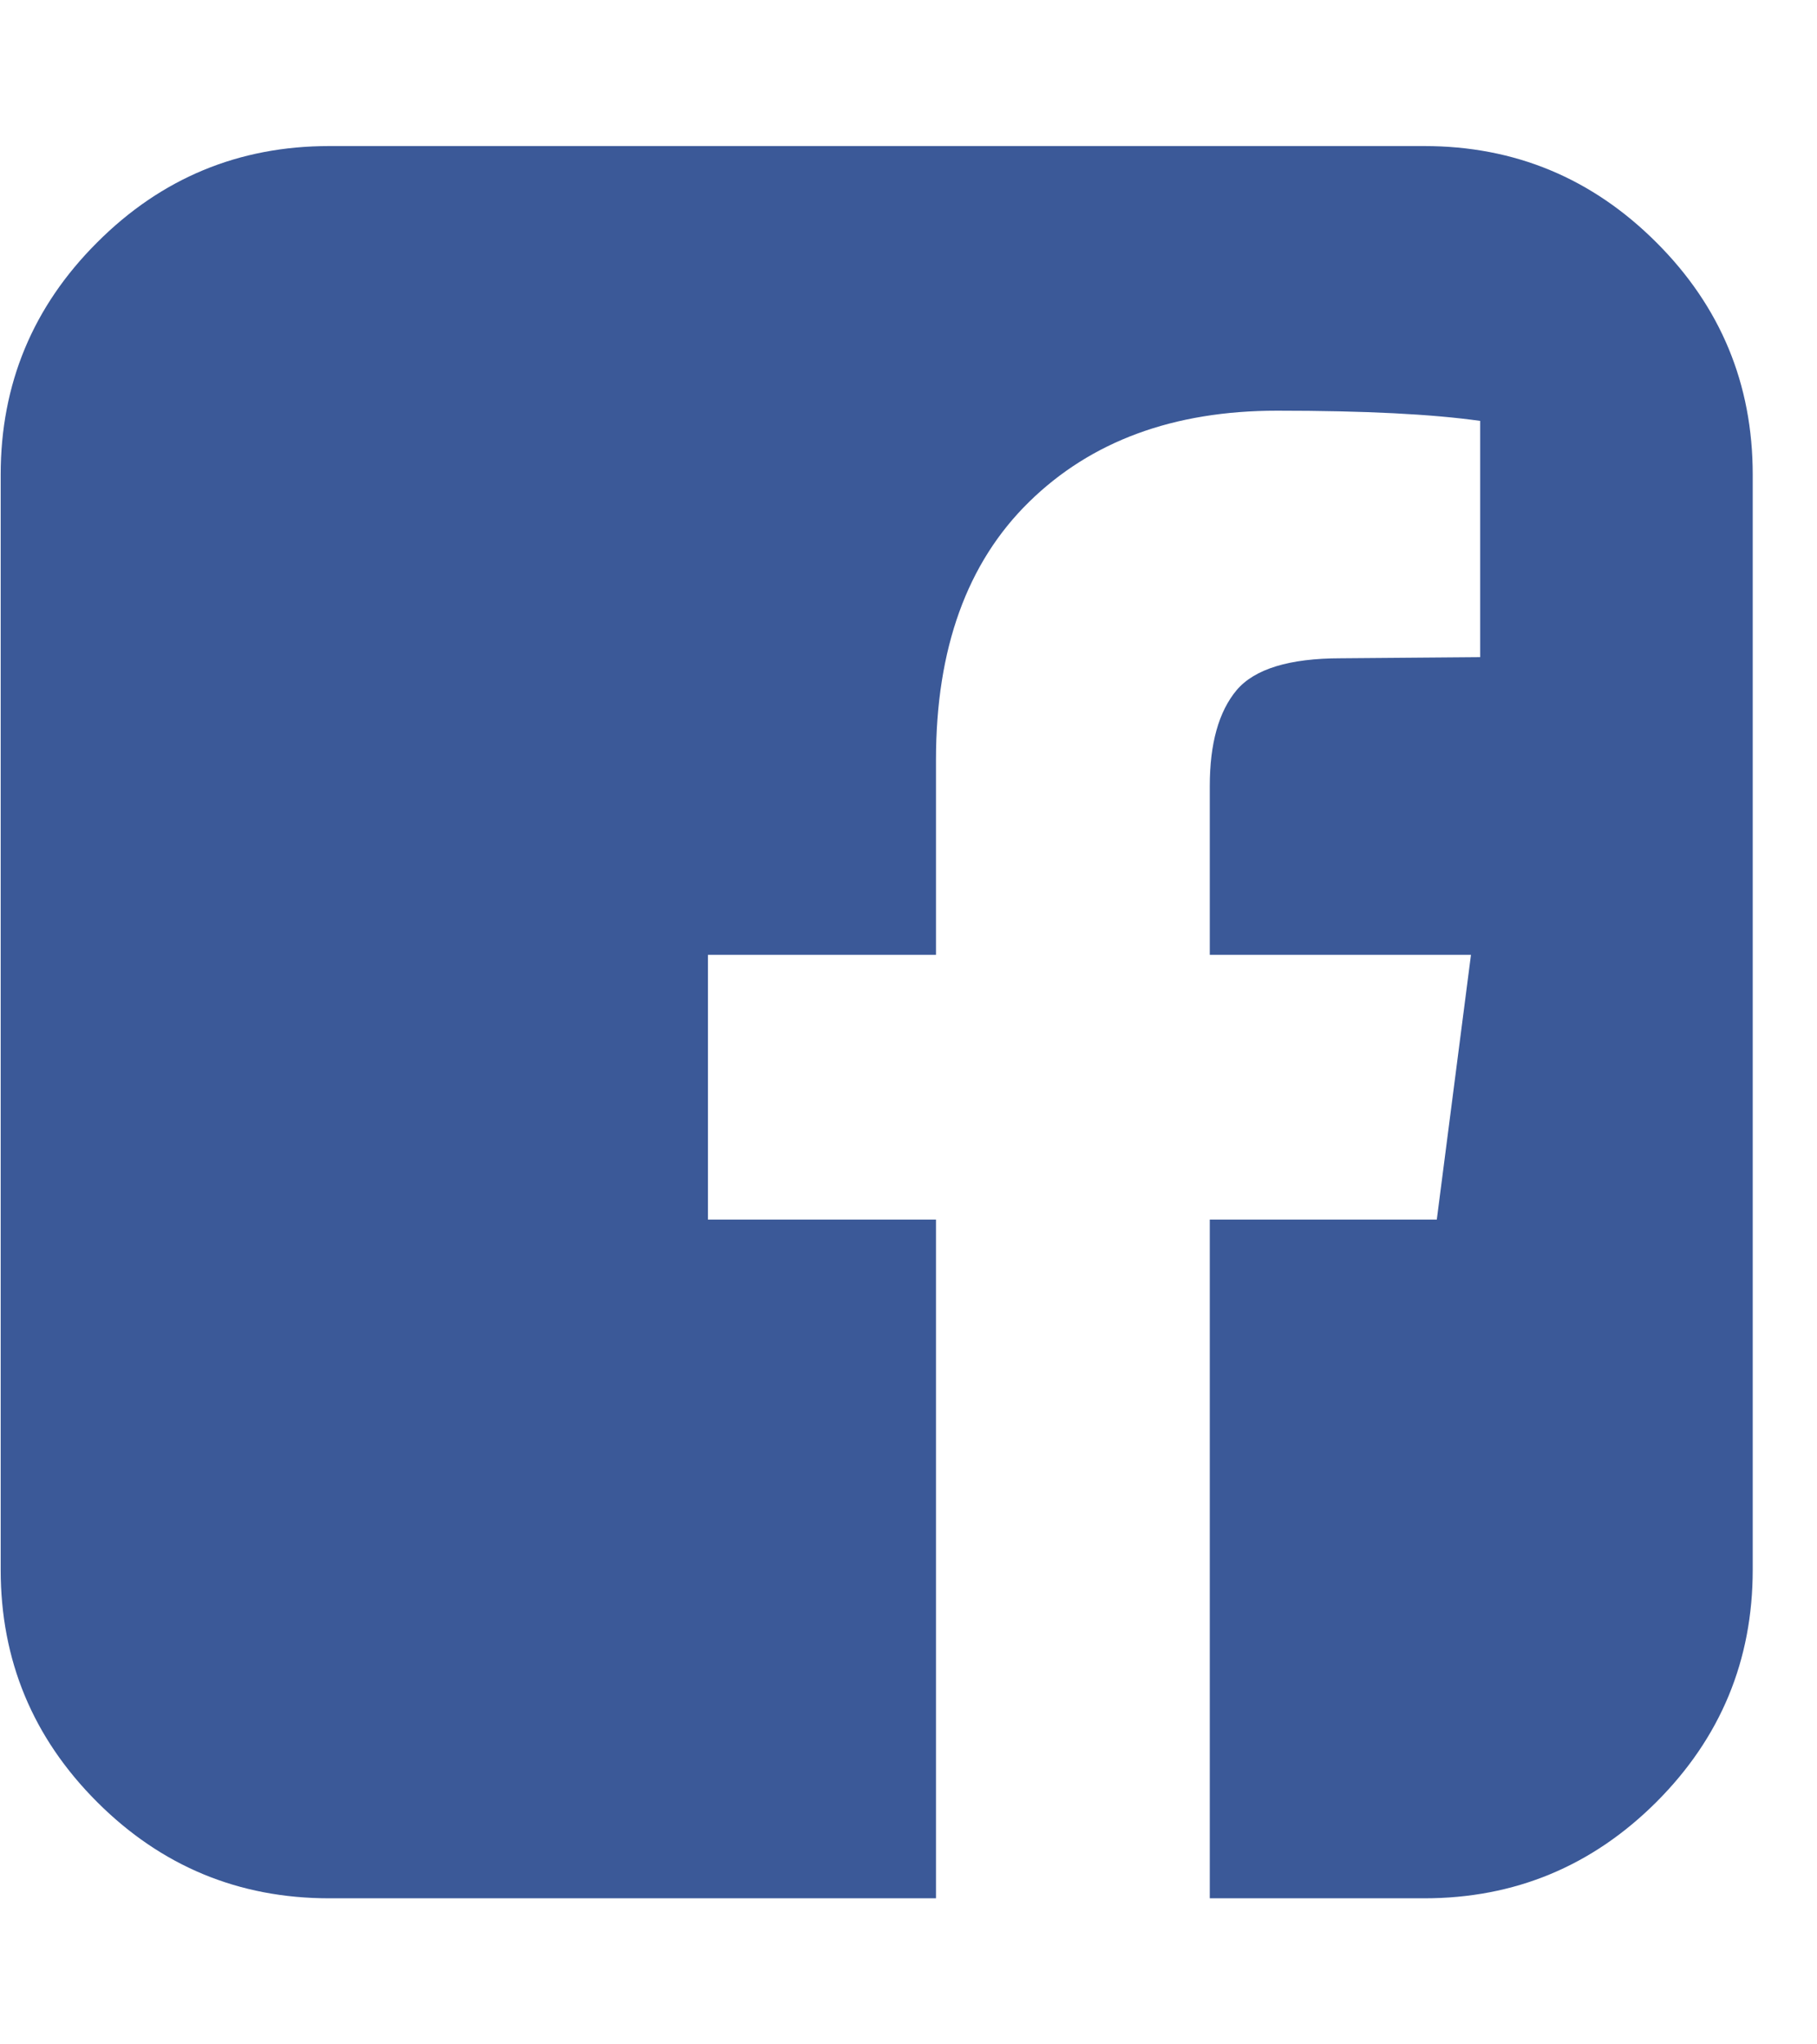 <svg width="16" height="18" viewBox="0 0 16 18" fill="none" xmlns="http://www.w3.org/2000/svg">
<path d="M12.542 1.286C13.338 1.286 14.02 1.569 14.586 2.135C15.152 2.7 15.434 3.382 15.434 4.179V13.821C15.434 14.618 15.152 15.3 14.586 15.866C14.02 16.431 13.338 16.714 12.542 16.714H10.653V10.738H12.652L12.953 8.407H10.653V6.921C10.653 6.546 10.732 6.265 10.889 6.077C11.047 5.89 11.353 5.796 11.808 5.796L13.034 5.786V3.706C12.612 3.646 12.016 3.616 11.246 3.616C10.335 3.616 9.607 3.884 9.061 4.42C8.515 4.955 8.242 5.712 8.242 6.69V8.407H6.234V10.738H8.242V16.714H2.899C2.102 16.714 1.42 16.431 0.855 15.866C0.289 15.3 0.006 14.618 0.006 13.821V4.179C0.006 3.382 0.289 2.7 0.855 2.135C1.42 1.569 2.102 1.286 2.899 1.286H12.542Z" fill="#3B5998"/>
</svg>
